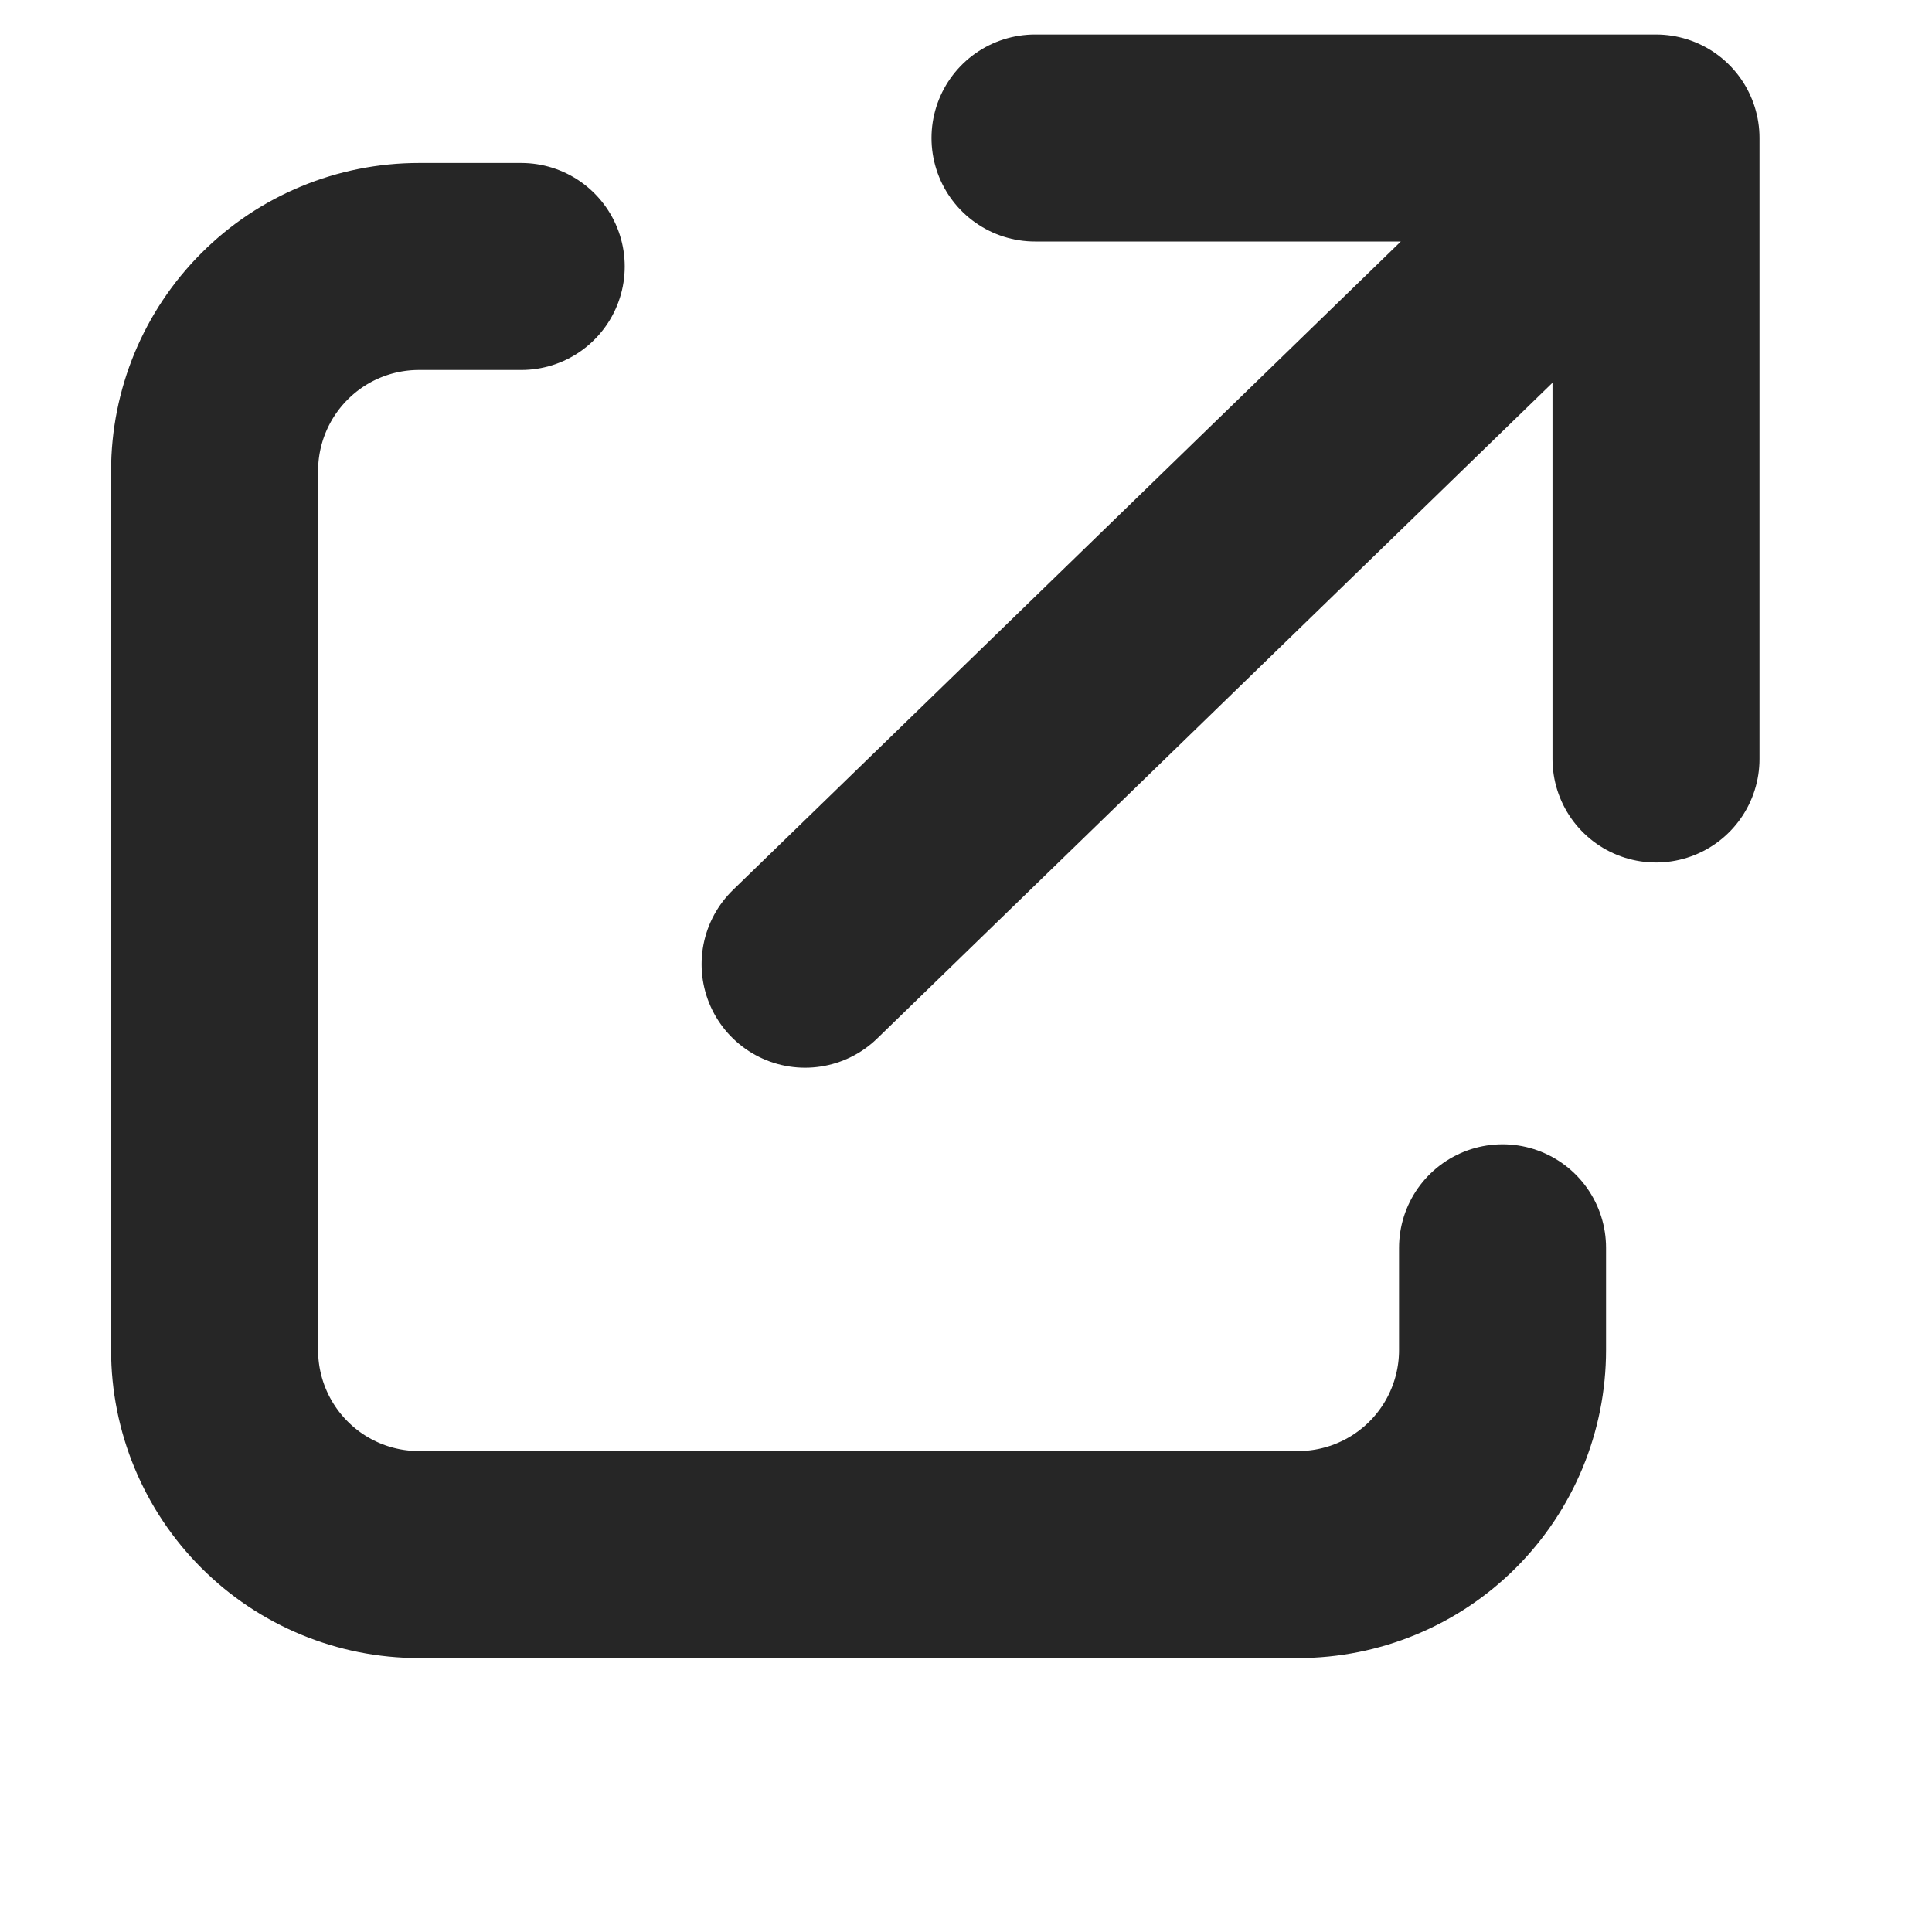 <svg width="14" height="14" viewBox="0 0 14 14" fill="none" xmlns="http://www.w3.org/2000/svg">
<g opacity="0.85">
<path d="M12 5.5V1M12 1H7.5M12 1L5.834 6.987" stroke="currentColor" stroke-width="1.5" stroke-linecap="round"/>
<path d="M10.888 9.042L10.888 9.783C10.888 10.176 10.732 10.553 10.454 10.831C10.176 11.109 9.799 11.265 9.406 11.265L3.036 11.265C2.643 11.265 2.266 11.109 1.989 10.831C1.711 10.553 1.555 10.176 1.555 9.783L1.555 3.413C1.555 3.02 1.711 2.643 1.989 2.365C2.266 2.087 2.643 1.931 3.036 1.931L3.777 1.931" stroke="currentColor" stroke-width="1.5" stroke-linecap="round" stroke-linejoin="round"/>
</g>
</svg>
